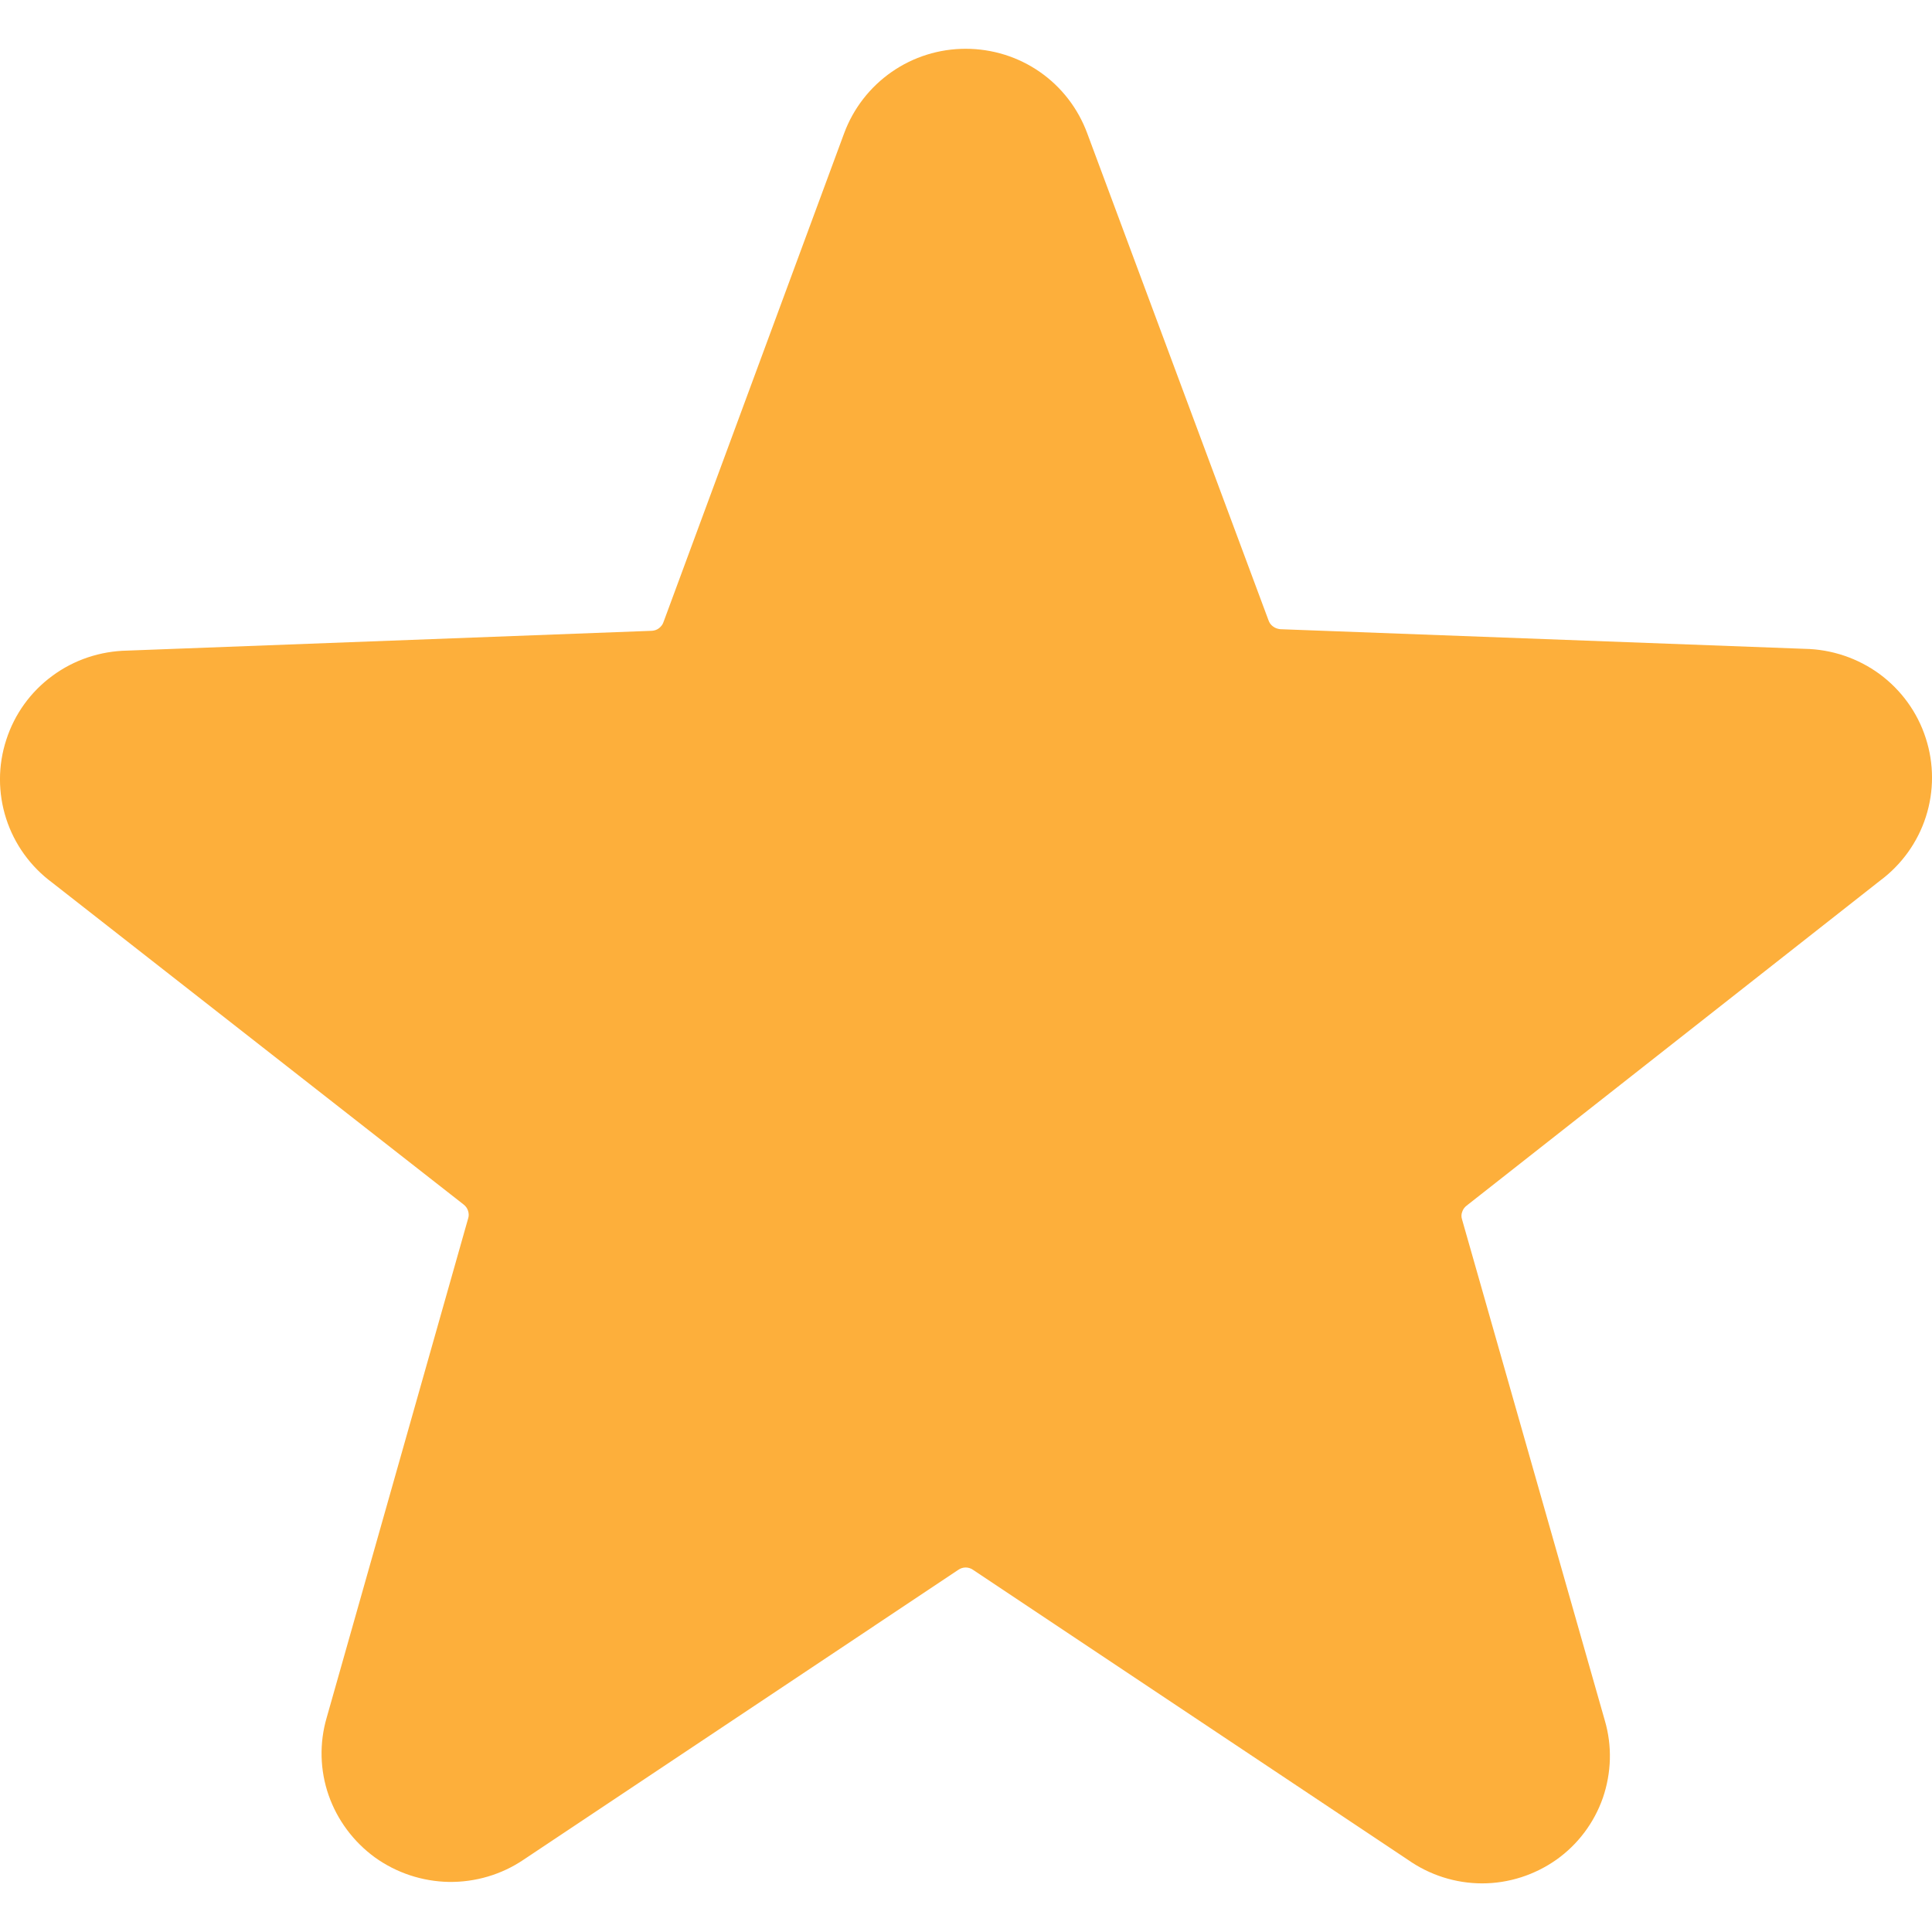 <svg width="12" height="12" viewBox="0 0 12 12" fill="none" xmlns="http://www.w3.org/2000/svg">
<path d="M11.676 5.471C11.811 5.371 11.911 5.232 11.962 5.073C12.013 4.914 12.013 4.743 11.961 4.584C11.91 4.425 11.809 4.286 11.675 4.187C11.54 4.088 11.377 4.033 11.209 4.03L7.951 3.908C7.935 3.906 7.92 3.901 7.907 3.891C7.894 3.882 7.884 3.868 7.879 3.853L6.753 0.828C6.696 0.674 6.594 0.541 6.459 0.447C6.324 0.353 6.163 0.303 5.998 0.303C5.833 0.303 5.673 0.353 5.538 0.447C5.403 0.541 5.3 0.674 5.243 0.828L4.121 3.864C4.116 3.879 4.106 3.892 4.093 3.902C4.08 3.912 4.065 3.917 4.049 3.918L0.791 4.041C0.623 4.044 0.46 4.098 0.325 4.198C0.19 4.297 0.09 4.436 0.039 4.595C-0.013 4.754 -0.013 4.925 0.038 5.084C0.089 5.243 0.189 5.382 0.324 5.482L2.879 7.481C2.892 7.491 2.902 7.504 2.907 7.52C2.912 7.535 2.913 7.552 2.908 7.567L2.029 10.669C1.983 10.826 1.987 10.995 2.041 11.15C2.095 11.305 2.196 11.44 2.329 11.537C2.463 11.633 2.623 11.686 2.789 11.689C2.954 11.691 3.116 11.643 3.252 11.551L5.953 9.75C5.966 9.741 5.982 9.736 5.998 9.736C6.014 9.736 6.03 9.741 6.043 9.75L8.744 11.551C8.879 11.646 9.04 11.698 9.206 11.698C9.371 11.698 9.532 11.646 9.667 11.551C9.801 11.456 9.902 11.321 9.956 11.166C10.009 11.011 10.014 10.844 9.968 10.687L9.081 7.574C9.076 7.559 9.076 7.542 9.082 7.527C9.087 7.511 9.097 7.498 9.11 7.488L11.676 5.471Z" fill="#FDAF3B"/>
</svg>
